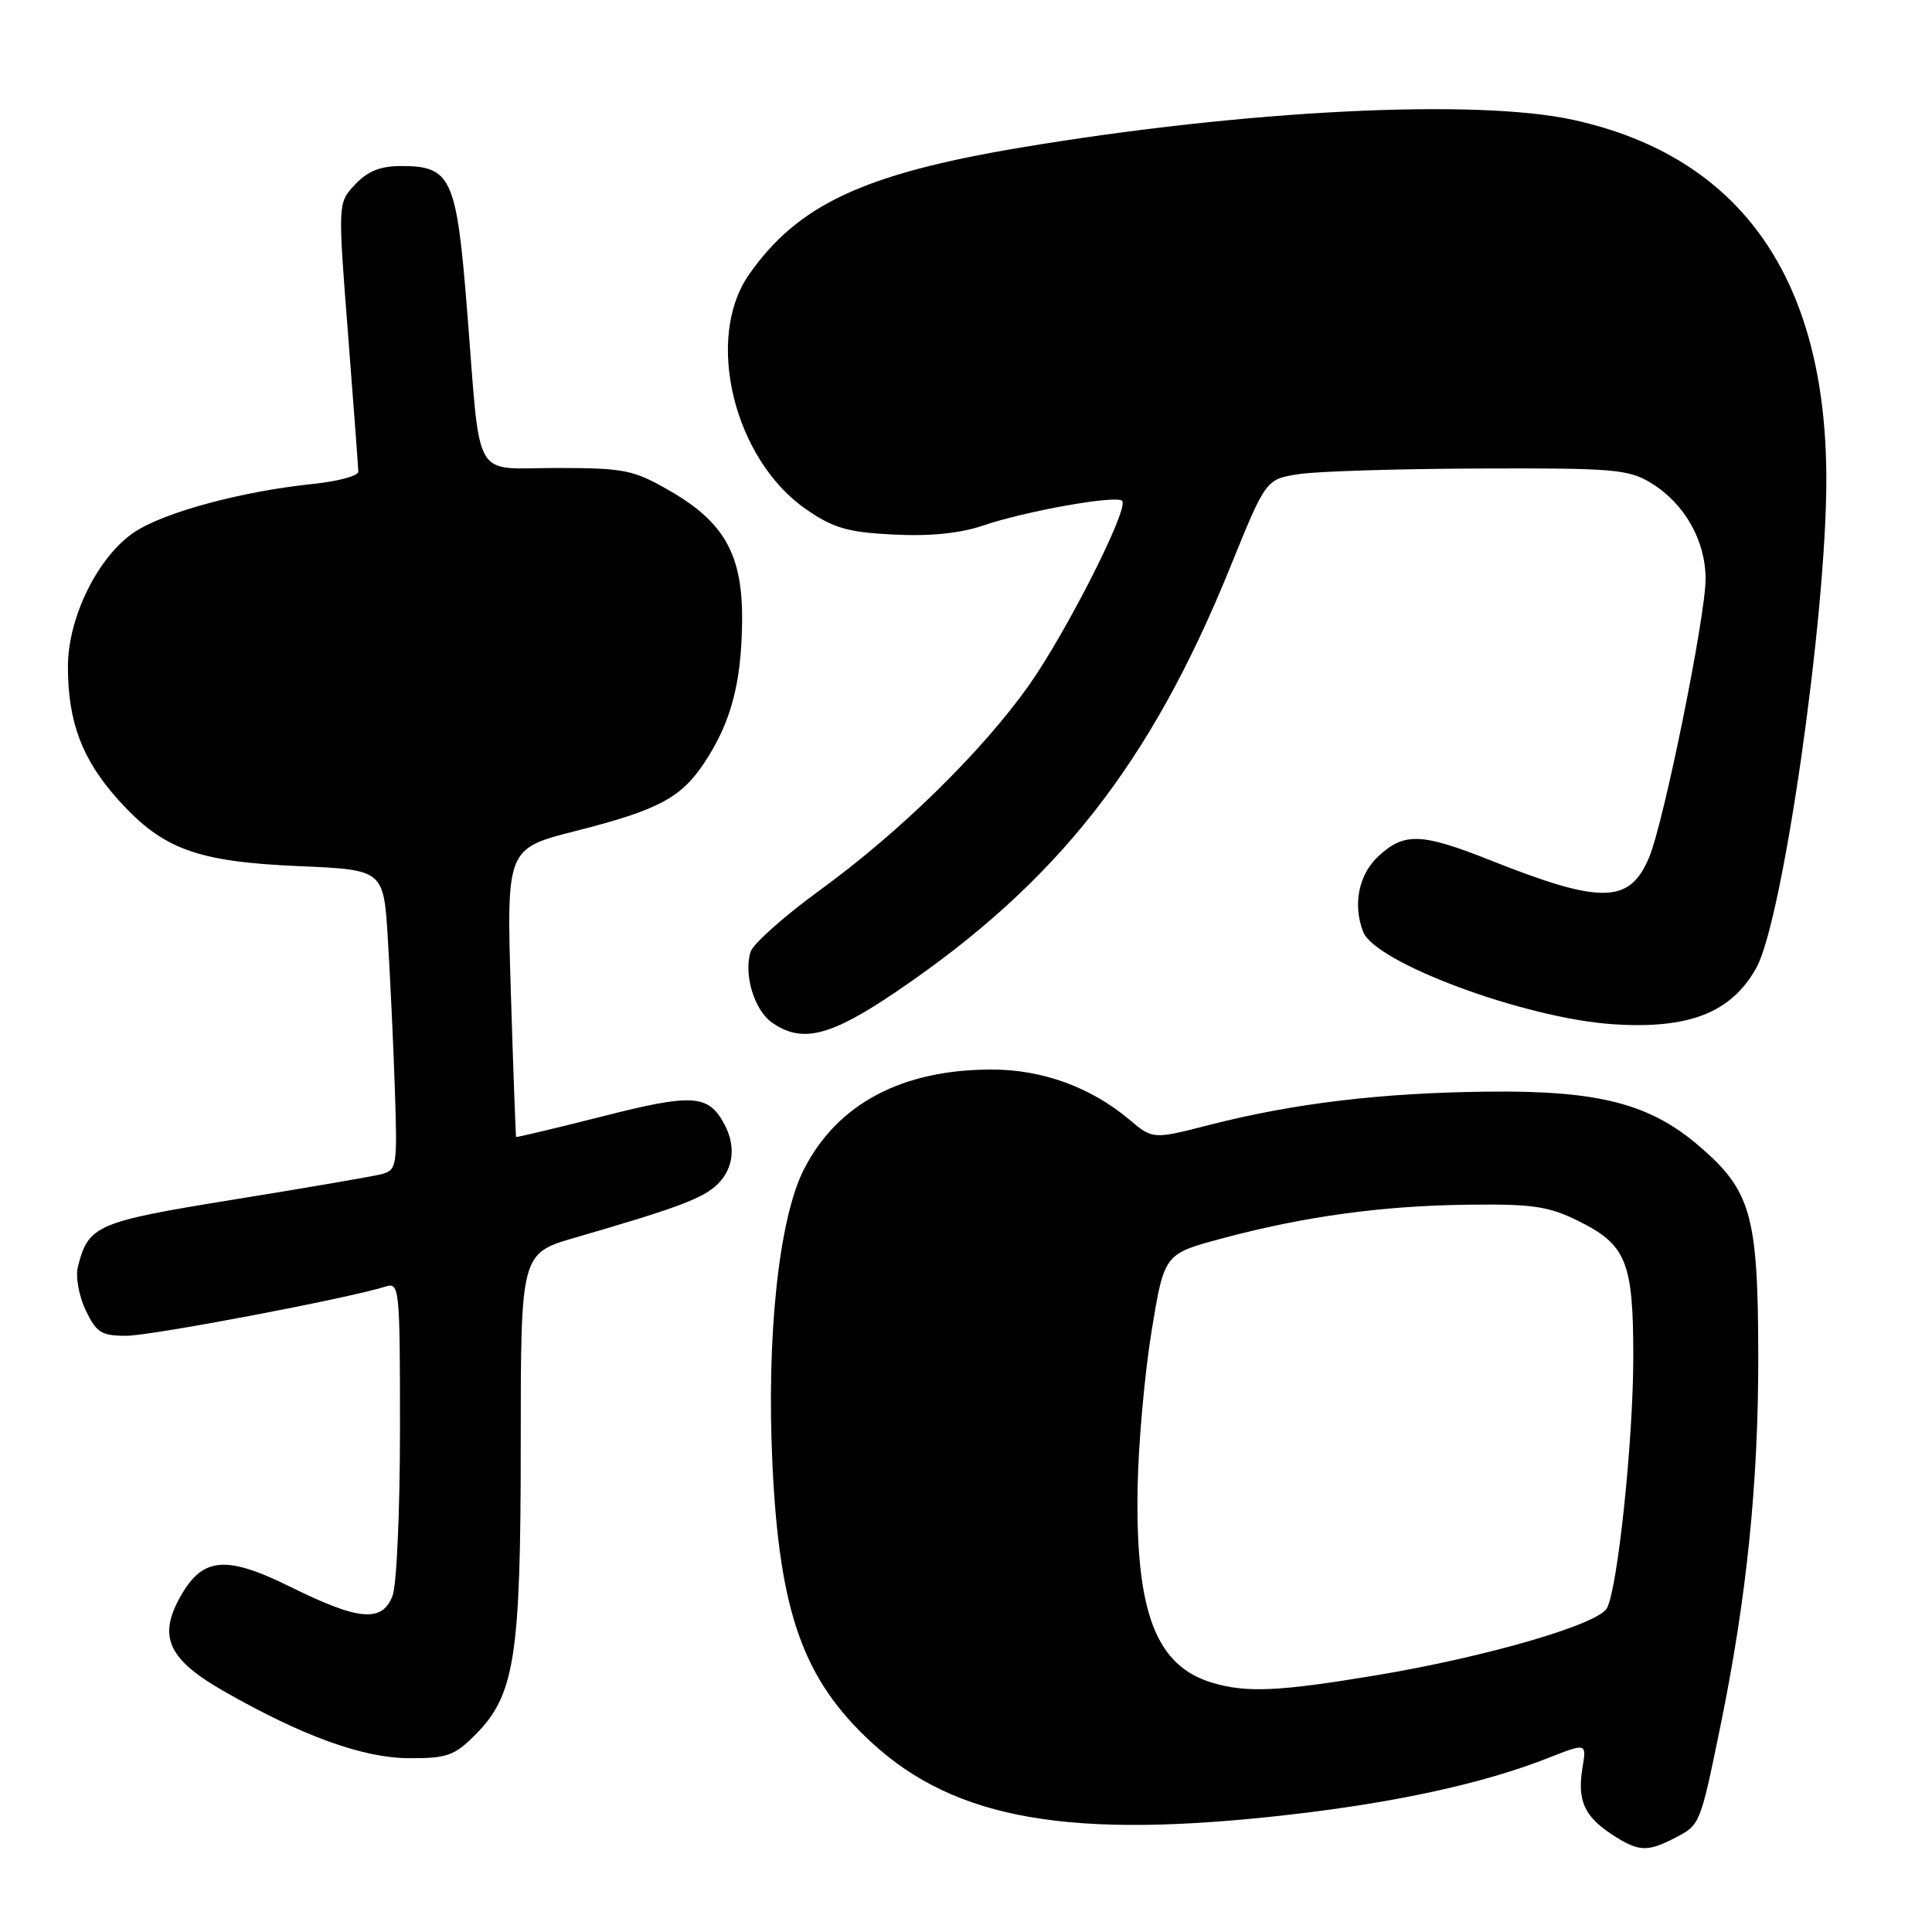 <?xml version="1.0" encoding="UTF-8" standalone="no"?>
<!DOCTYPE svg PUBLIC "-//W3C//DTD SVG 1.1//EN" "http://www.w3.org/Graphics/SVG/1.1/DTD/svg11.dtd" >
<svg xmlns="http://www.w3.org/2000/svg" xmlns:xlink="http://www.w3.org/1999/xlink" version="1.1" viewBox="0 0 256 256">
 <g >
 <path fill="currentColor"
d=" M 221.98 243.51 C 225.28 241.80 225.28 241.80 227.98 228.64 C 231.45 211.72 233.00 196.50 232.98 179.70 C 232.95 160.99 232.04 157.76 225.10 151.82 C 218.55 146.21 211.75 144.47 197.00 144.65 C 182.96 144.81 171.49 146.19 160.32 149.04 C 152.76 150.98 152.76 150.98 149.64 148.35 C 144.57 144.08 138.14 141.73 131.50 141.72 C 119.53 141.69 110.93 146.26 106.50 154.99 C 103.20 161.51 101.55 177.02 102.35 194.00 C 103.28 213.70 106.43 222.54 115.50 230.90 C 126.64 241.16 141.95 243.79 171.00 240.44 C 185.18 238.81 196.68 236.28 205.17 232.93 C 210.23 230.94 210.23 230.94 209.69 234.22 C 208.98 238.52 209.90 240.64 213.52 243.03 C 217.10 245.38 218.23 245.45 221.98 243.51 Z  M 62.90 229.95 C 68.22 224.63 69.00 219.67 69.00 191.36 C 69.00 166.08 69.00 166.08 76.25 163.98 C 89.83 160.04 93.24 158.76 95.12 156.88 C 97.21 154.79 97.53 151.85 95.98 148.96 C 93.87 145.01 91.79 144.88 79.85 147.92 C 73.61 149.50 68.45 150.73 68.39 150.65 C 68.33 150.57 68.01 141.94 67.69 131.47 C 67.11 112.44 67.11 112.44 76.31 110.10 C 87.24 107.33 90.26 105.72 93.36 101.02 C 96.82 95.79 98.21 90.64 98.33 82.62 C 98.47 73.59 96.08 69.23 88.64 64.97 C 83.93 62.26 82.70 62.02 73.83 62.01 C 62.42 62.00 63.74 64.32 61.89 41.08 C 60.50 23.56 59.79 22.00 53.17 22.00 C 50.41 22.00 48.71 22.68 47.06 24.44 C 44.76 26.88 44.76 26.88 46.11 44.19 C 46.85 53.71 47.47 61.95 47.48 62.50 C 47.49 63.05 44.80 63.78 41.50 64.12 C 32.10 65.09 21.84 67.85 17.87 70.47 C 13.02 73.67 9.00 81.77 9.00 88.33 C 9.00 95.68 10.88 100.65 15.68 105.99 C 21.57 112.54 26.08 114.19 39.67 114.77 C 50.83 115.25 50.83 115.25 51.39 124.37 C 51.70 129.39 52.12 138.35 52.32 144.27 C 52.66 154.67 52.60 155.06 50.48 155.60 C 49.27 155.90 40.49 157.41 30.97 158.95 C 12.74 161.90 11.71 162.35 10.32 167.86 C 9.99 169.17 10.45 171.71 11.35 173.61 C 12.77 176.58 13.43 177.00 16.73 177.00 C 20.08 176.99 46.11 172.05 51.07 170.48 C 52.93 169.89 53.00 170.55 53.00 189.37 C 53.00 200.09 52.56 210.02 52.02 211.43 C 50.66 215.02 47.57 214.76 38.55 210.30 C 29.74 205.94 26.69 206.29 23.65 212.02 C 21.01 217.01 22.47 219.98 29.57 224.04 C 40.03 230.03 48.07 232.94 54.17 232.97 C 59.18 233.00 60.20 232.64 62.90 229.95 Z  M 118.81 131.37 C 140.11 116.92 152.45 101.21 163.05 75.06 C 167.74 63.50 167.74 63.50 172.12 62.82 C 174.53 62.45 185.28 62.12 196.00 62.08 C 213.77 62.01 215.79 62.18 218.76 63.99 C 223.21 66.71 225.99 71.60 226.00 76.71 C 226.00 81.66 220.48 108.92 218.52 113.60 C 215.94 119.77 212.20 119.84 197.50 114.00 C 188.34 110.36 186.07 110.28 182.65 113.45 C 180.03 115.88 179.23 119.83 180.62 123.46 C 182.20 127.57 202.01 134.92 213.66 135.71 C 223.77 136.40 229.41 134.20 232.72 128.25 C 236.23 121.95 242.00 81.74 242.00 63.58 C 242.00 36.90 230.67 20.78 208.50 15.89 C 195.54 13.04 165.00 14.57 135.21 19.56 C 114.45 23.04 105.68 27.14 99.23 36.41 C 93.34 44.86 97.25 60.87 106.81 67.48 C 110.43 69.98 112.30 70.53 118.38 70.83 C 123.20 71.08 127.18 70.68 130.22 69.65 C 135.92 67.71 147.91 65.58 148.69 66.36 C 149.65 67.32 141.27 83.86 136.25 90.93 C 130.04 99.66 119.16 110.31 108.64 117.95 C 103.93 121.38 99.80 125.05 99.46 126.11 C 98.51 129.12 99.94 133.84 102.30 135.50 C 106.27 138.28 110.01 137.34 118.81 131.37 Z  M 160.62 222.97 C 153.15 220.73 150.44 213.61 150.74 197.00 C 150.85 191.22 151.68 181.92 152.60 176.32 C 154.27 166.15 154.27 166.15 161.88 164.11 C 172.83 161.18 183.06 159.77 194.50 159.63 C 203.02 159.52 205.18 159.83 209.09 161.76 C 215.51 164.93 216.42 167.17 216.42 179.83 C 216.41 190.85 214.37 210.31 212.94 213.07 C 211.82 215.23 197.04 219.53 182.39 221.98 C 169.44 224.14 165.19 224.33 160.62 222.97 Z "/>
</g>
</svg>